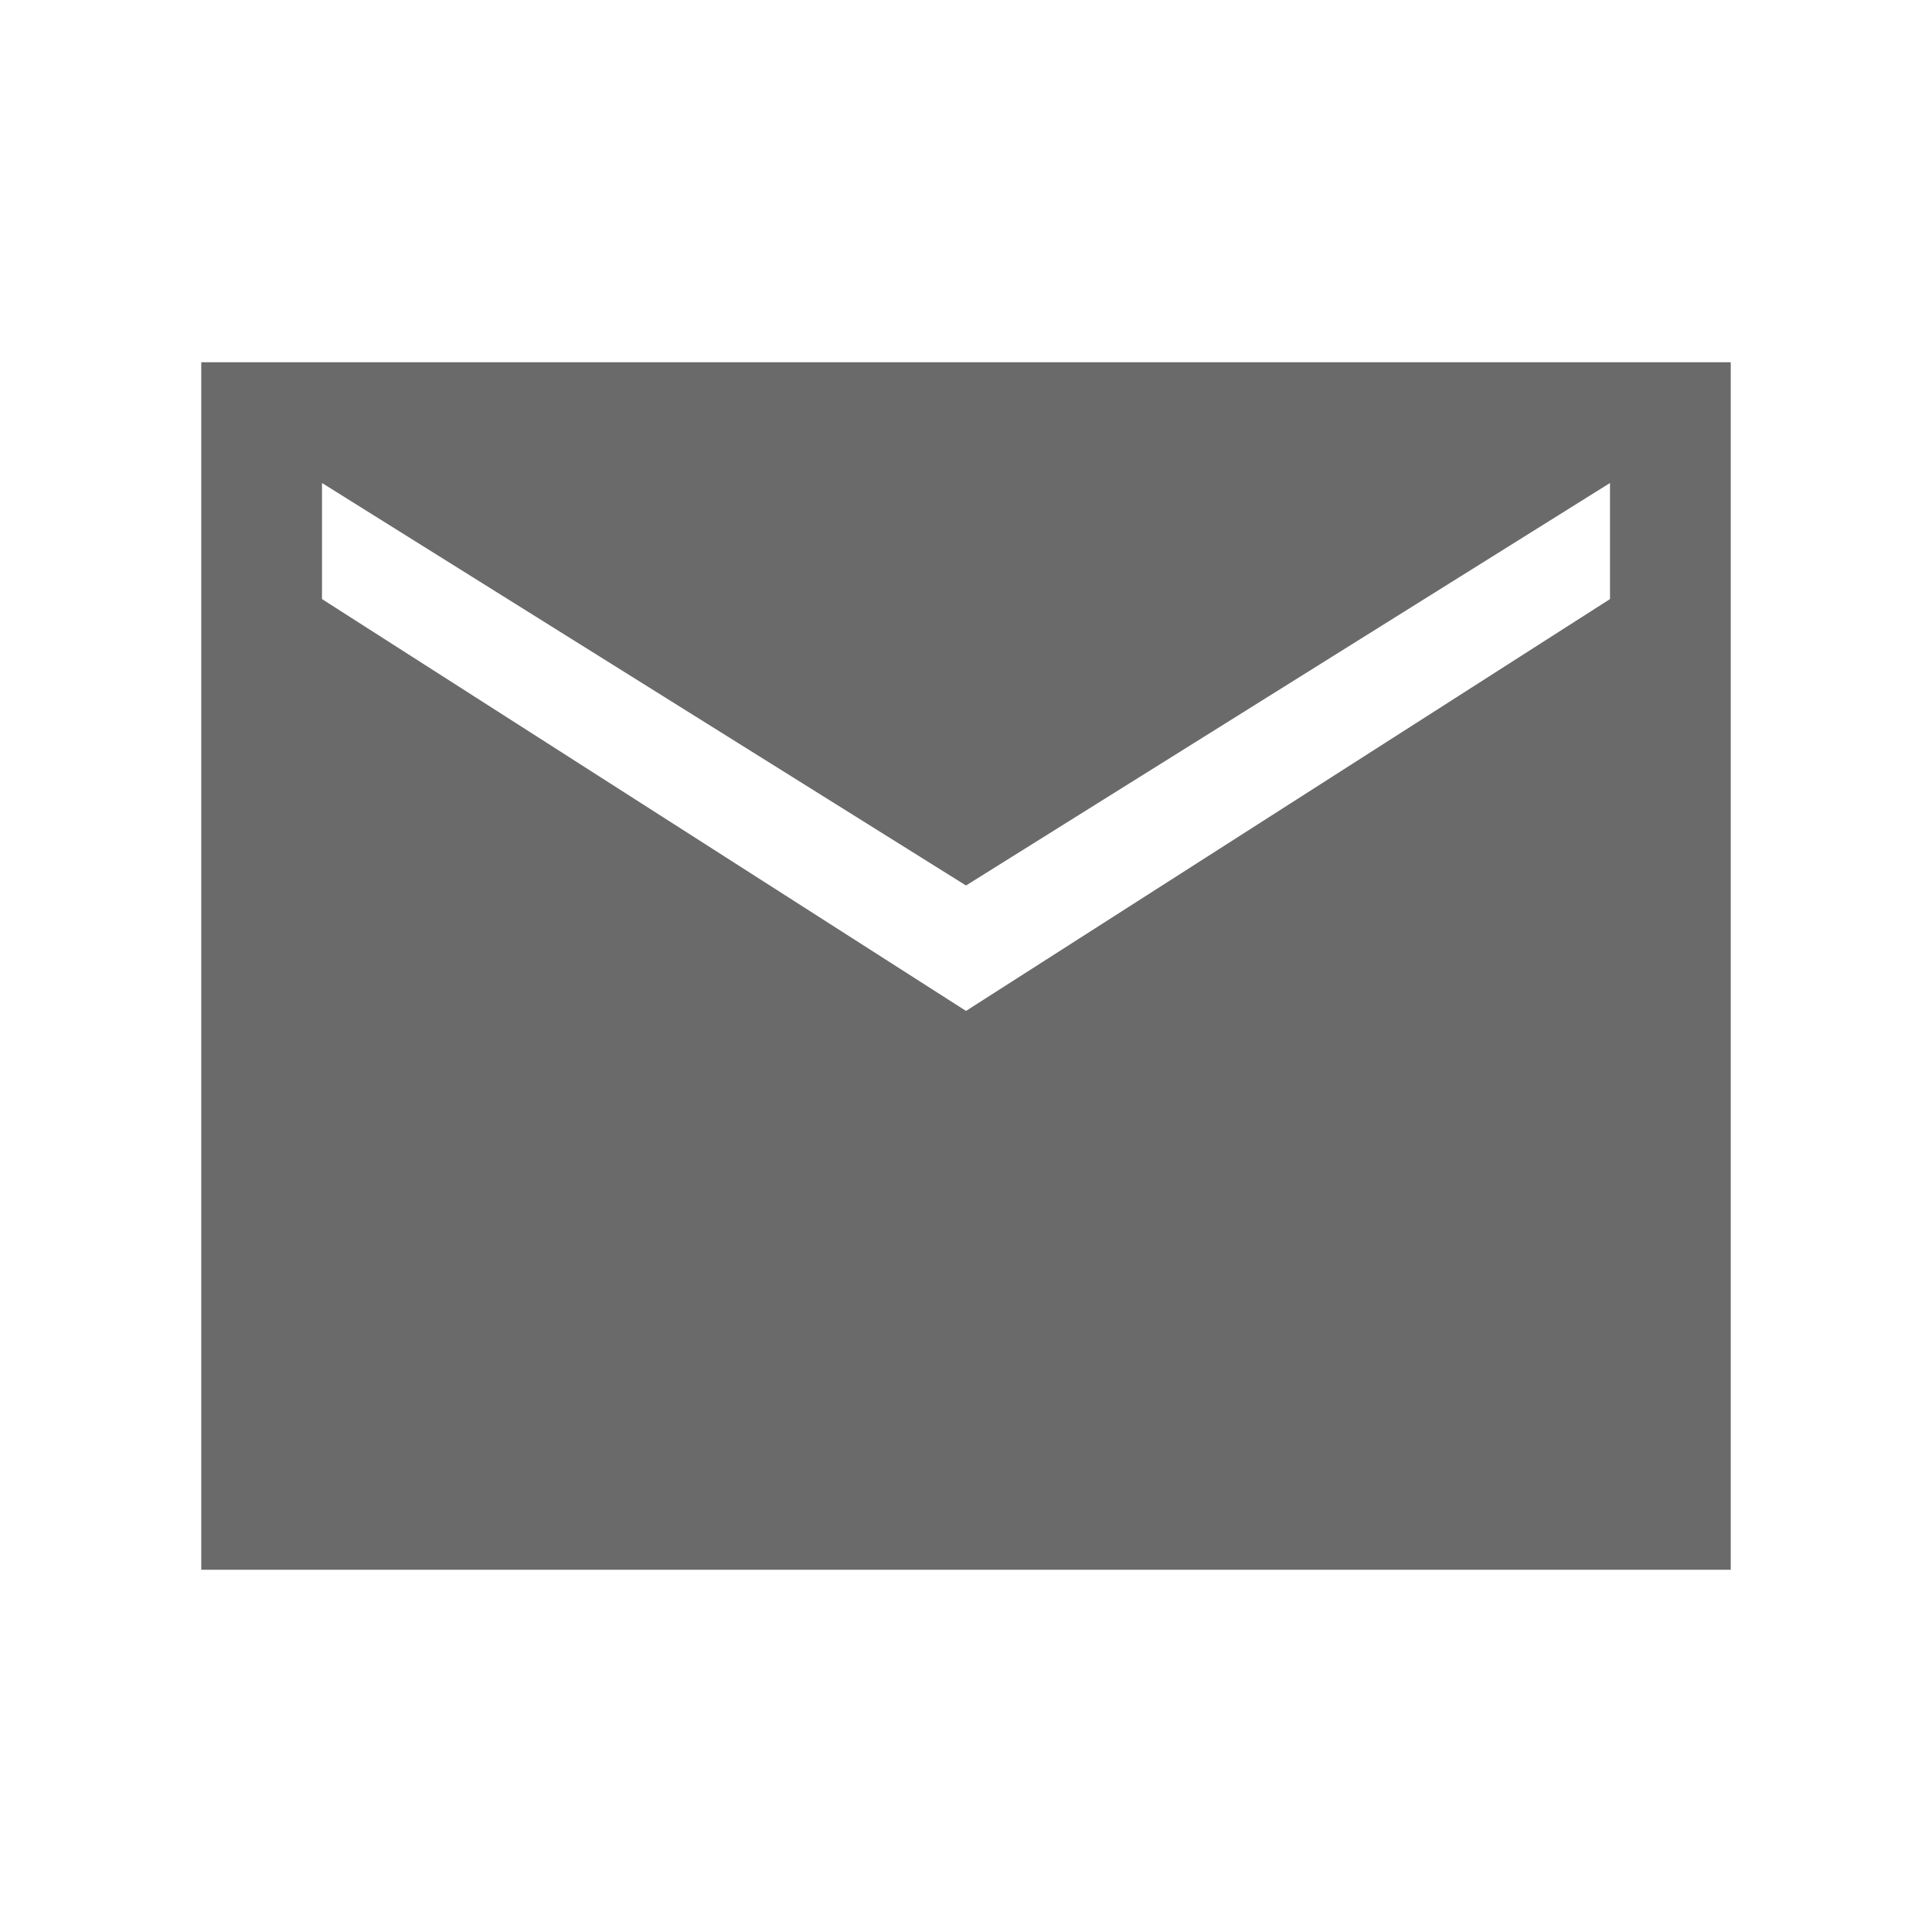 <svg width="24" height="24" viewBox="0 0 24 24" fill="none" xmlns="http://www.w3.org/2000/svg">
<path d="M2.5 19.5V4.5H21.5V19.5H2.5ZM12 12.558L20 7.442V6L12 11L4 6V7.442L12 12.558Z" fill="#6A6A6A"/>
</svg>
